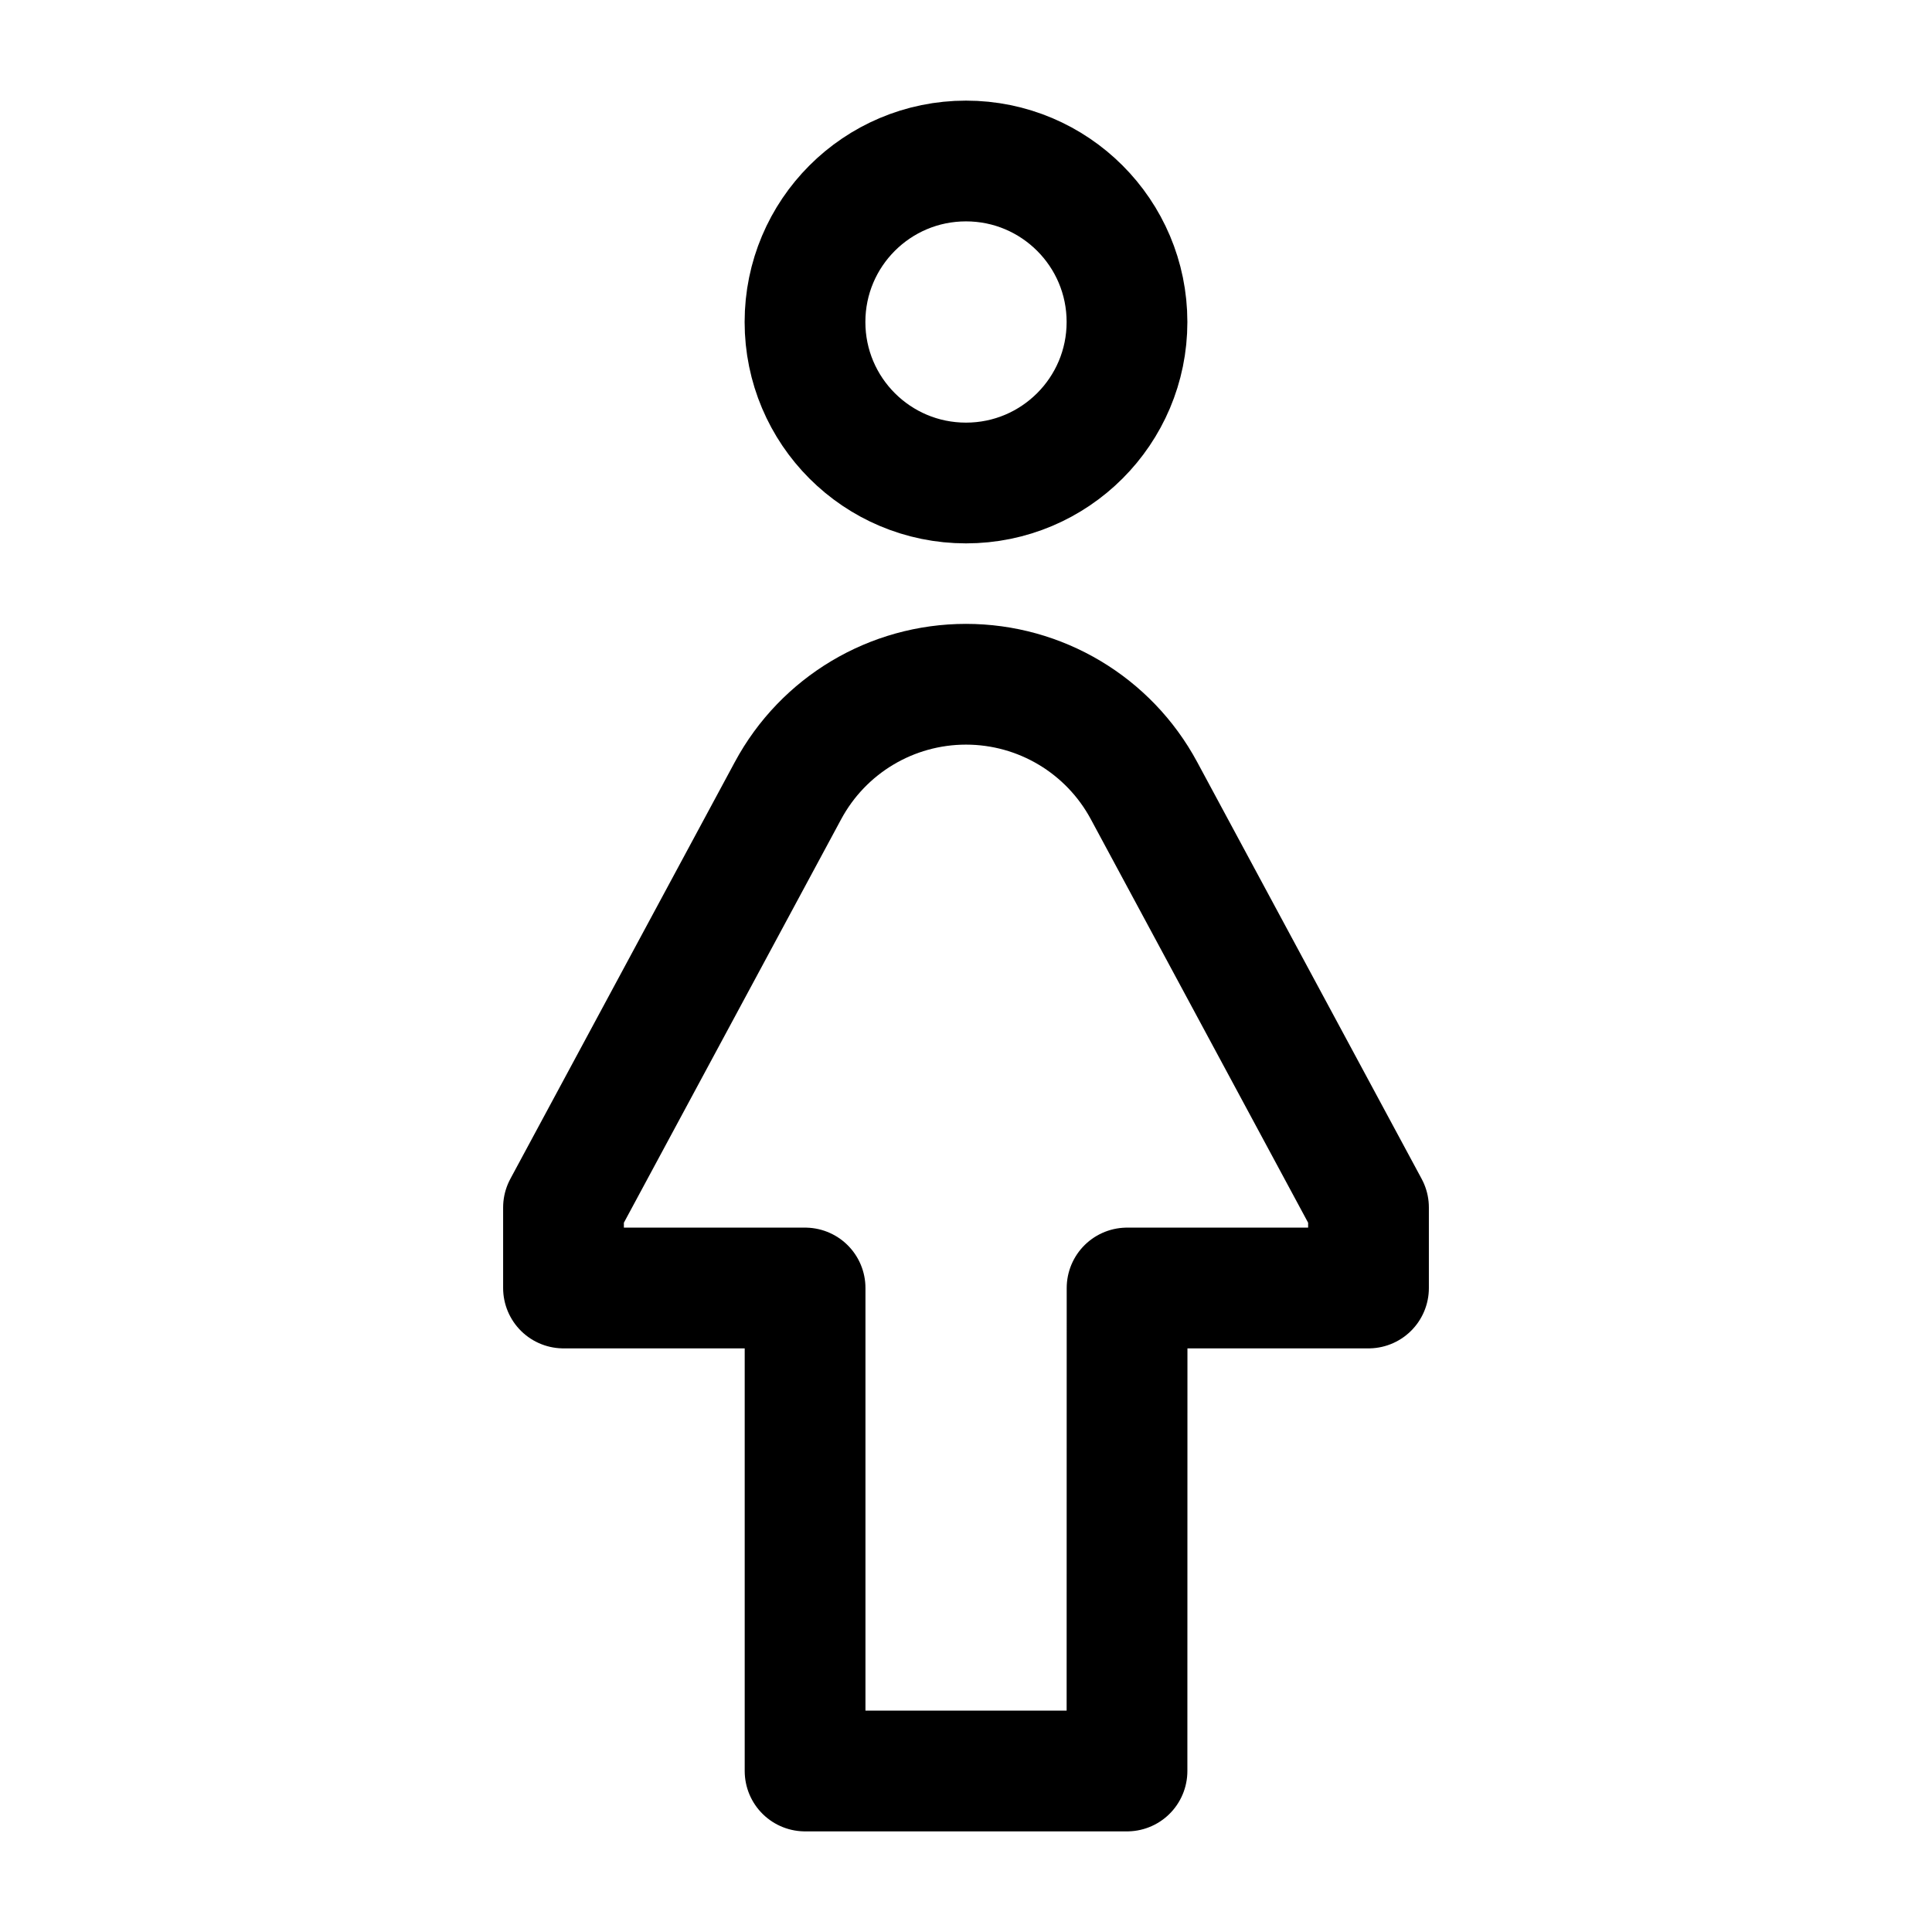 <svg width="24" height="24" viewBox="0 0 24 24" fill="none" xmlns="http://www.w3.org/2000/svg">
    <path d="M14 22L14.001 16L17 16L17 15L14.211 9.821C13.773 9.007 12.924 8.5 12 8.5C11.076 8.5 10.227 9.007 9.789 9.821L7 15V16H10.001V22H14Z" stroke="currentColor" stroke-width="1.5" stroke-linejoin="round"/>
    <path d="M14 4C14 5.105 13.104 6 12 6C10.895 6 10 5.105 10 4C10 2.895 10.895 2 12 2C13.104 2 14 2.895 14 4Z" stroke="currentColor" stroke-width="1.5" stroke-linecap="square" stroke-linejoin="round"/>
</svg>
